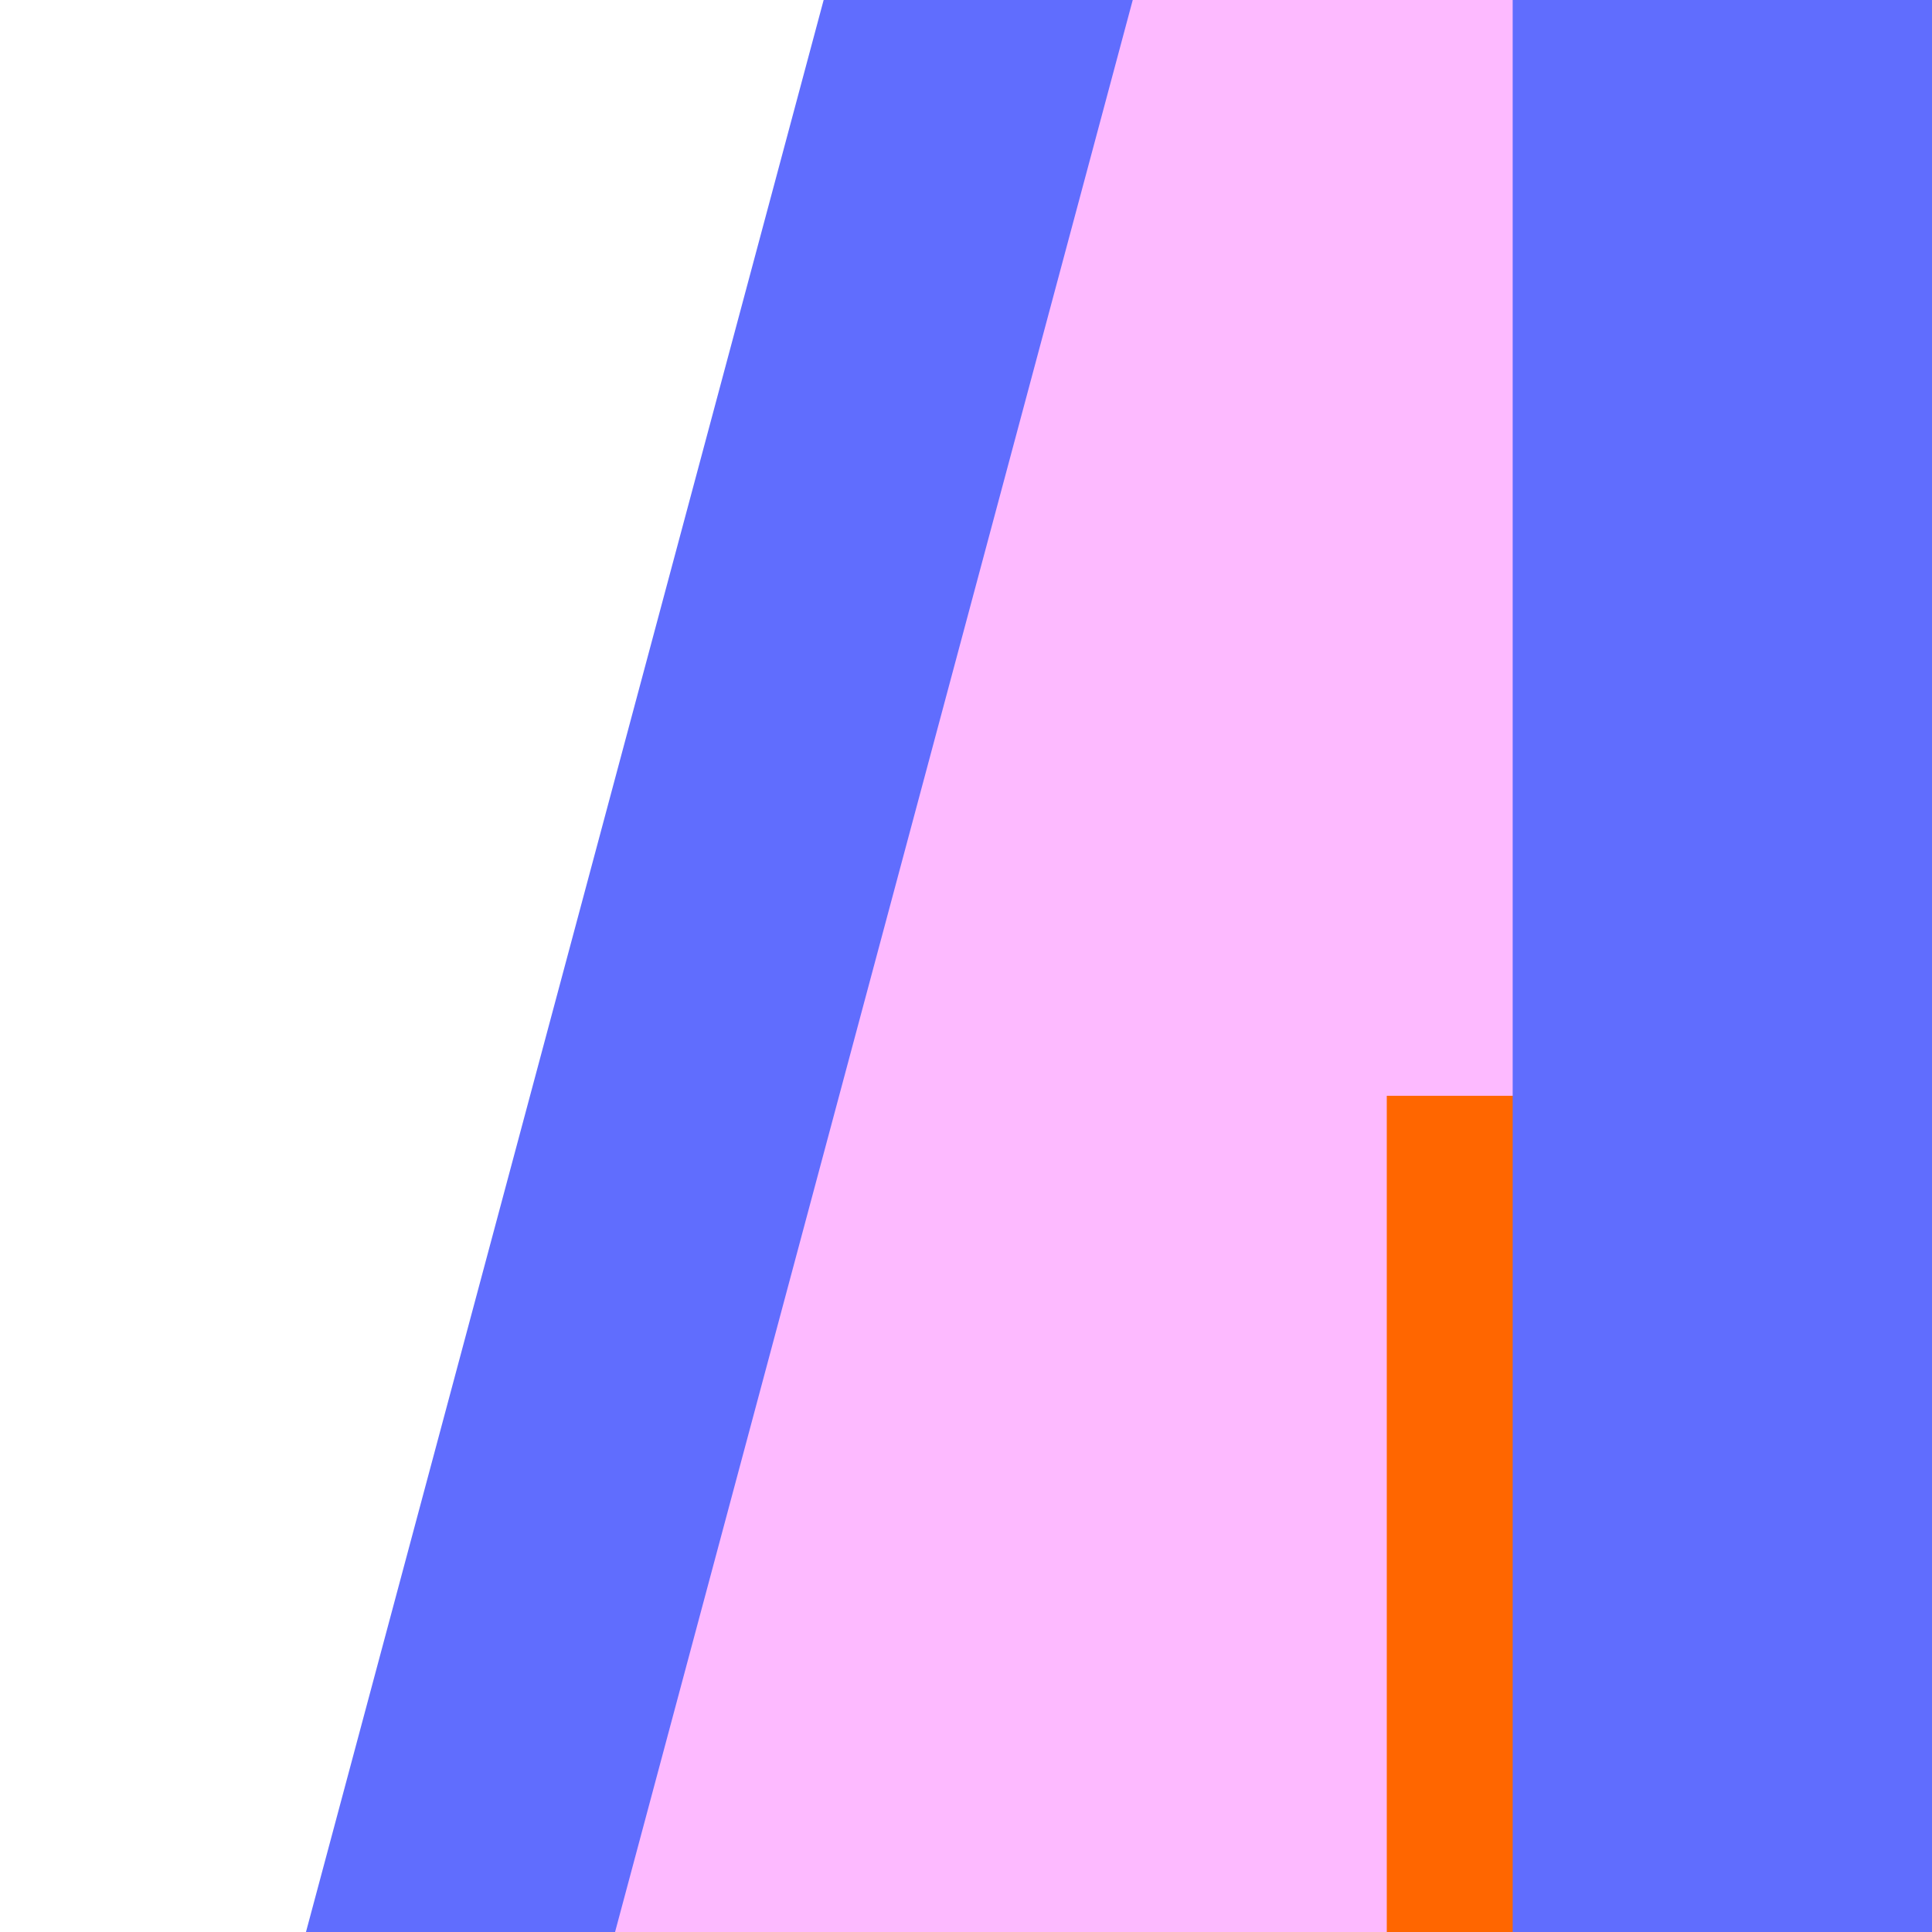 <?xml version="1.0" encoding="UTF-8" standalone="no"?>
<!-- Created with Inkscape (http://www.inkscape.org/) -->

<svg
   width="512"
   height="512"
   viewBox="0 0 512 512"
   version="1.1"
   id="svg1"
   xmlns:inkscape="http://www.inkscape.org/namespaces/inkscape"
   xmlns:sodipodi="http://sodipodi.sourceforge.net/DTD/sodipodi-0.dtd"
   xmlns="http://www.w3.org/2000/svg"
   xmlns:svg="http://www.w3.org/2000/svg">
  <sodipodi:namedview
     id="namedview1"
     pagecolor="#505050"
     bordercolor="#eeeeee"
     borderopacity="1"
     inkscape:showpageshadow="0"
     inkscape:pageopacity="0"
     inkscape:pagecheckerboard="0"
     inkscape:deskcolor="#505050"
     inkscape:document-units="px" />
  <defs
     id="defs1" />
  <g
     inkscape:label="Warstwa 1"
     inkscape:groupmode="layer"
     id="layer1">
    <rect
       style="fill:#606dfe;fill-opacity:1;fill-rule:evenodd;stroke:#000000;stroke-width:0"
       id="rect5"
       width="158.242"
       height="949.863"
       x="210.838"
       y="-335.998"
       ry="5.63"
       transform="rotate(15)" />
    <rect
       style="fill:#fdbaff;fill-opacity:1;fill-rule:evenodd;stroke:#000000;stroke-width:0"
       id="rect4"
       width="558.93"
       height="849.283"
       x="289.959"
       y="-235.418"
       ry="4.355"
       transform="rotate(15)" />
    <rect
       style="fill:#ff6600;fill-rule:evenodd;stroke:#000000;stroke-width:0;stroke-linecap:butt;stroke-linejoin:round;paint-order:normal"
       id="rect1"
       width="66.728"
       height="263.42"
       x="367.511"
       y="290.396"
       ry="0" />
    <rect
       style="fill:#606dfe;fill-opacity:1;fill-rule:evenodd;stroke:#000000;stroke-width:0"
       id="rect2"
       width="200.344"
       height="595.632"
       x="400.875"
       y="-41.816"
       ry="4.096" />
  </g>
</svg>
